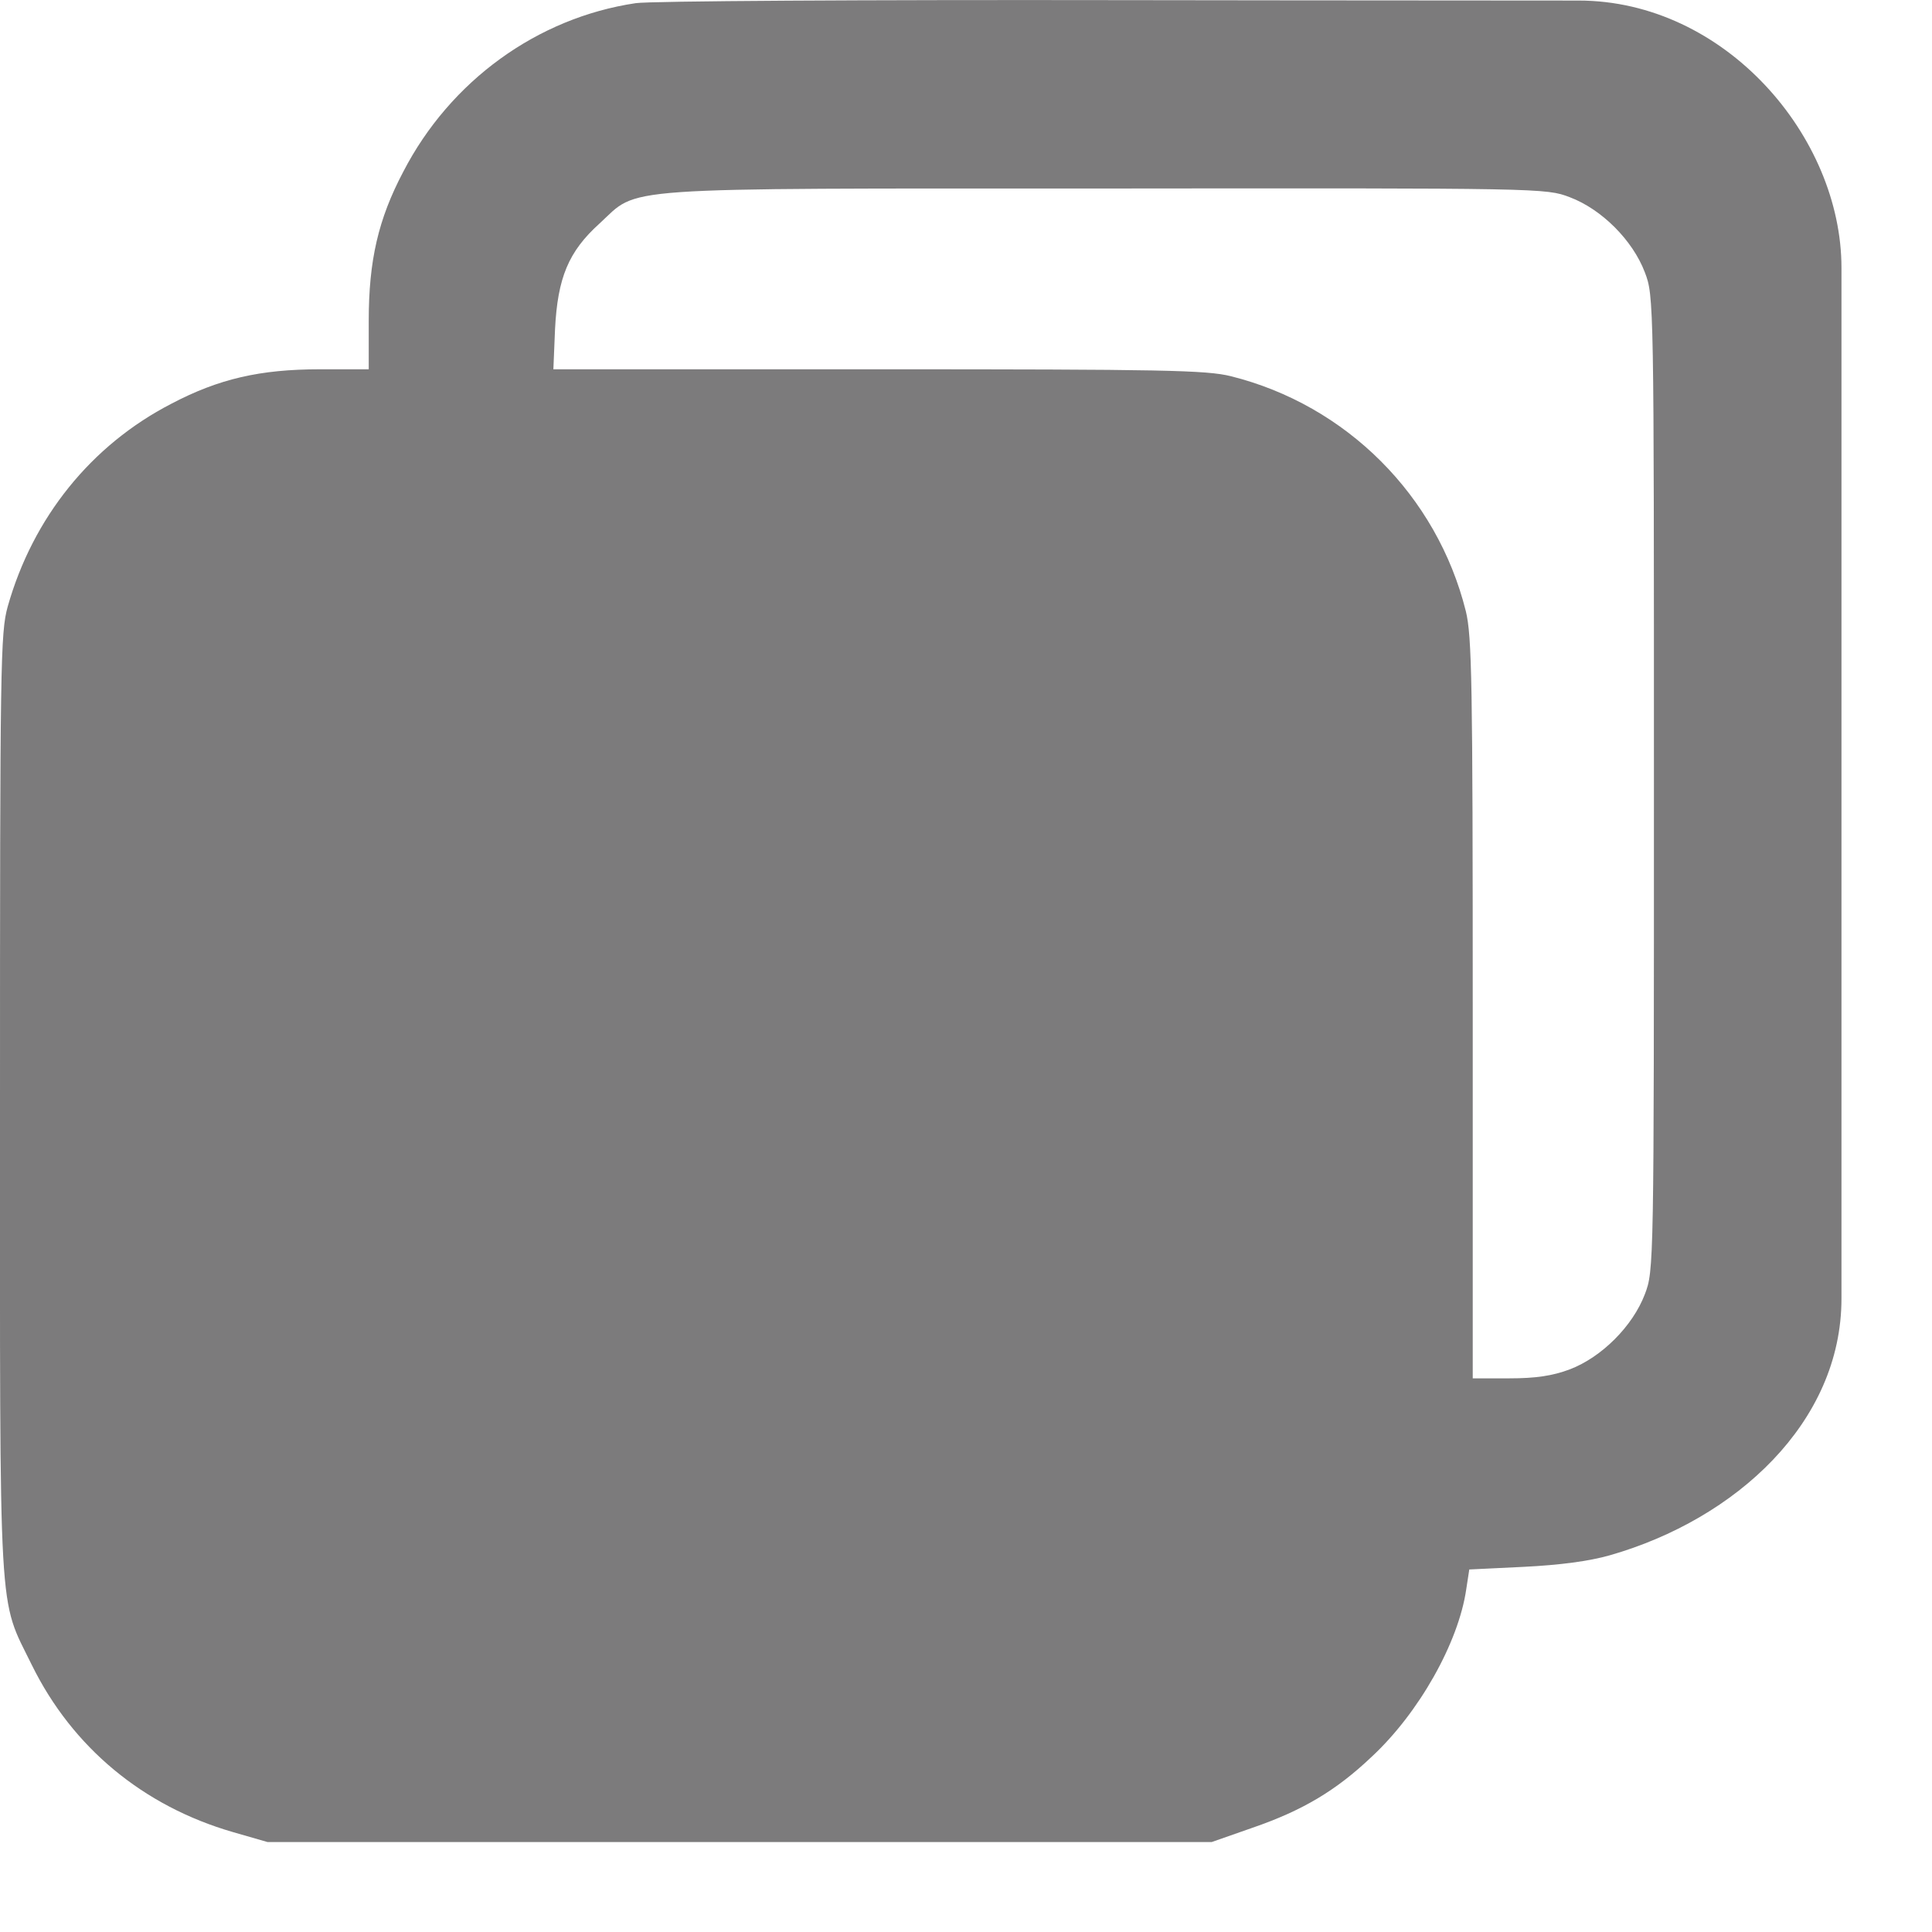 <svg width="14" height="14" viewBox="0 0 14 14" fill="none" xmlns="http://www.w3.org/2000/svg">
<path opacity="0.6" d="M4.606 0.023C3.894 0.129 3.263 0.585 2.922 1.245C2.741 1.588 2.672 1.888 2.672 2.323V2.676H2.319C1.885 2.676 1.585 2.745 1.241 2.926C0.66 3.226 0.238 3.751 0.056 4.395C0.003 4.585 0 4.804 0 8.004C0 11.823 -0.015 11.563 0.231 12.066C0.525 12.663 1.038 13.088 1.688 13.276L1.938 13.348H5.36H8.781L9.075 13.245C9.438 13.12 9.681 12.976 9.941 12.729C10.281 12.413 10.569 11.904 10.625 11.516L10.647 11.373L11.041 11.354C11.303 11.341 11.516 11.313 11.666 11.27C12.581 11.008 13.344 10.306 13.344 9.41V5.676C13.344 5.676 13.344 3.4 13.344 1.941C13.344 0.989 12.499 0.004 11.438 0.004C10.253 0.004 8.11 0.001 8.11 0.001C6.278 -0.002 4.703 0.007 4.606 0.023ZM11.375 1.429C11.606 1.516 11.831 1.741 11.919 1.973C11.985 2.145 11.985 2.176 11.985 5.676C11.985 9.176 11.985 9.207 11.919 9.379C11.831 9.61 11.606 9.835 11.375 9.923C11.25 9.97 11.128 9.988 10.938 9.988H10.672V7.31C10.672 4.945 10.666 4.61 10.622 4.429C10.413 3.591 9.756 2.935 8.919 2.726C8.741 2.682 8.428 2.676 6.363 2.676H4.01L4.022 2.385C4.041 2.013 4.119 1.823 4.344 1.62C4.638 1.351 4.394 1.366 8.006 1.366C11.172 1.363 11.203 1.363 11.375 1.429Z" fill="#262426"/>
</svg>
